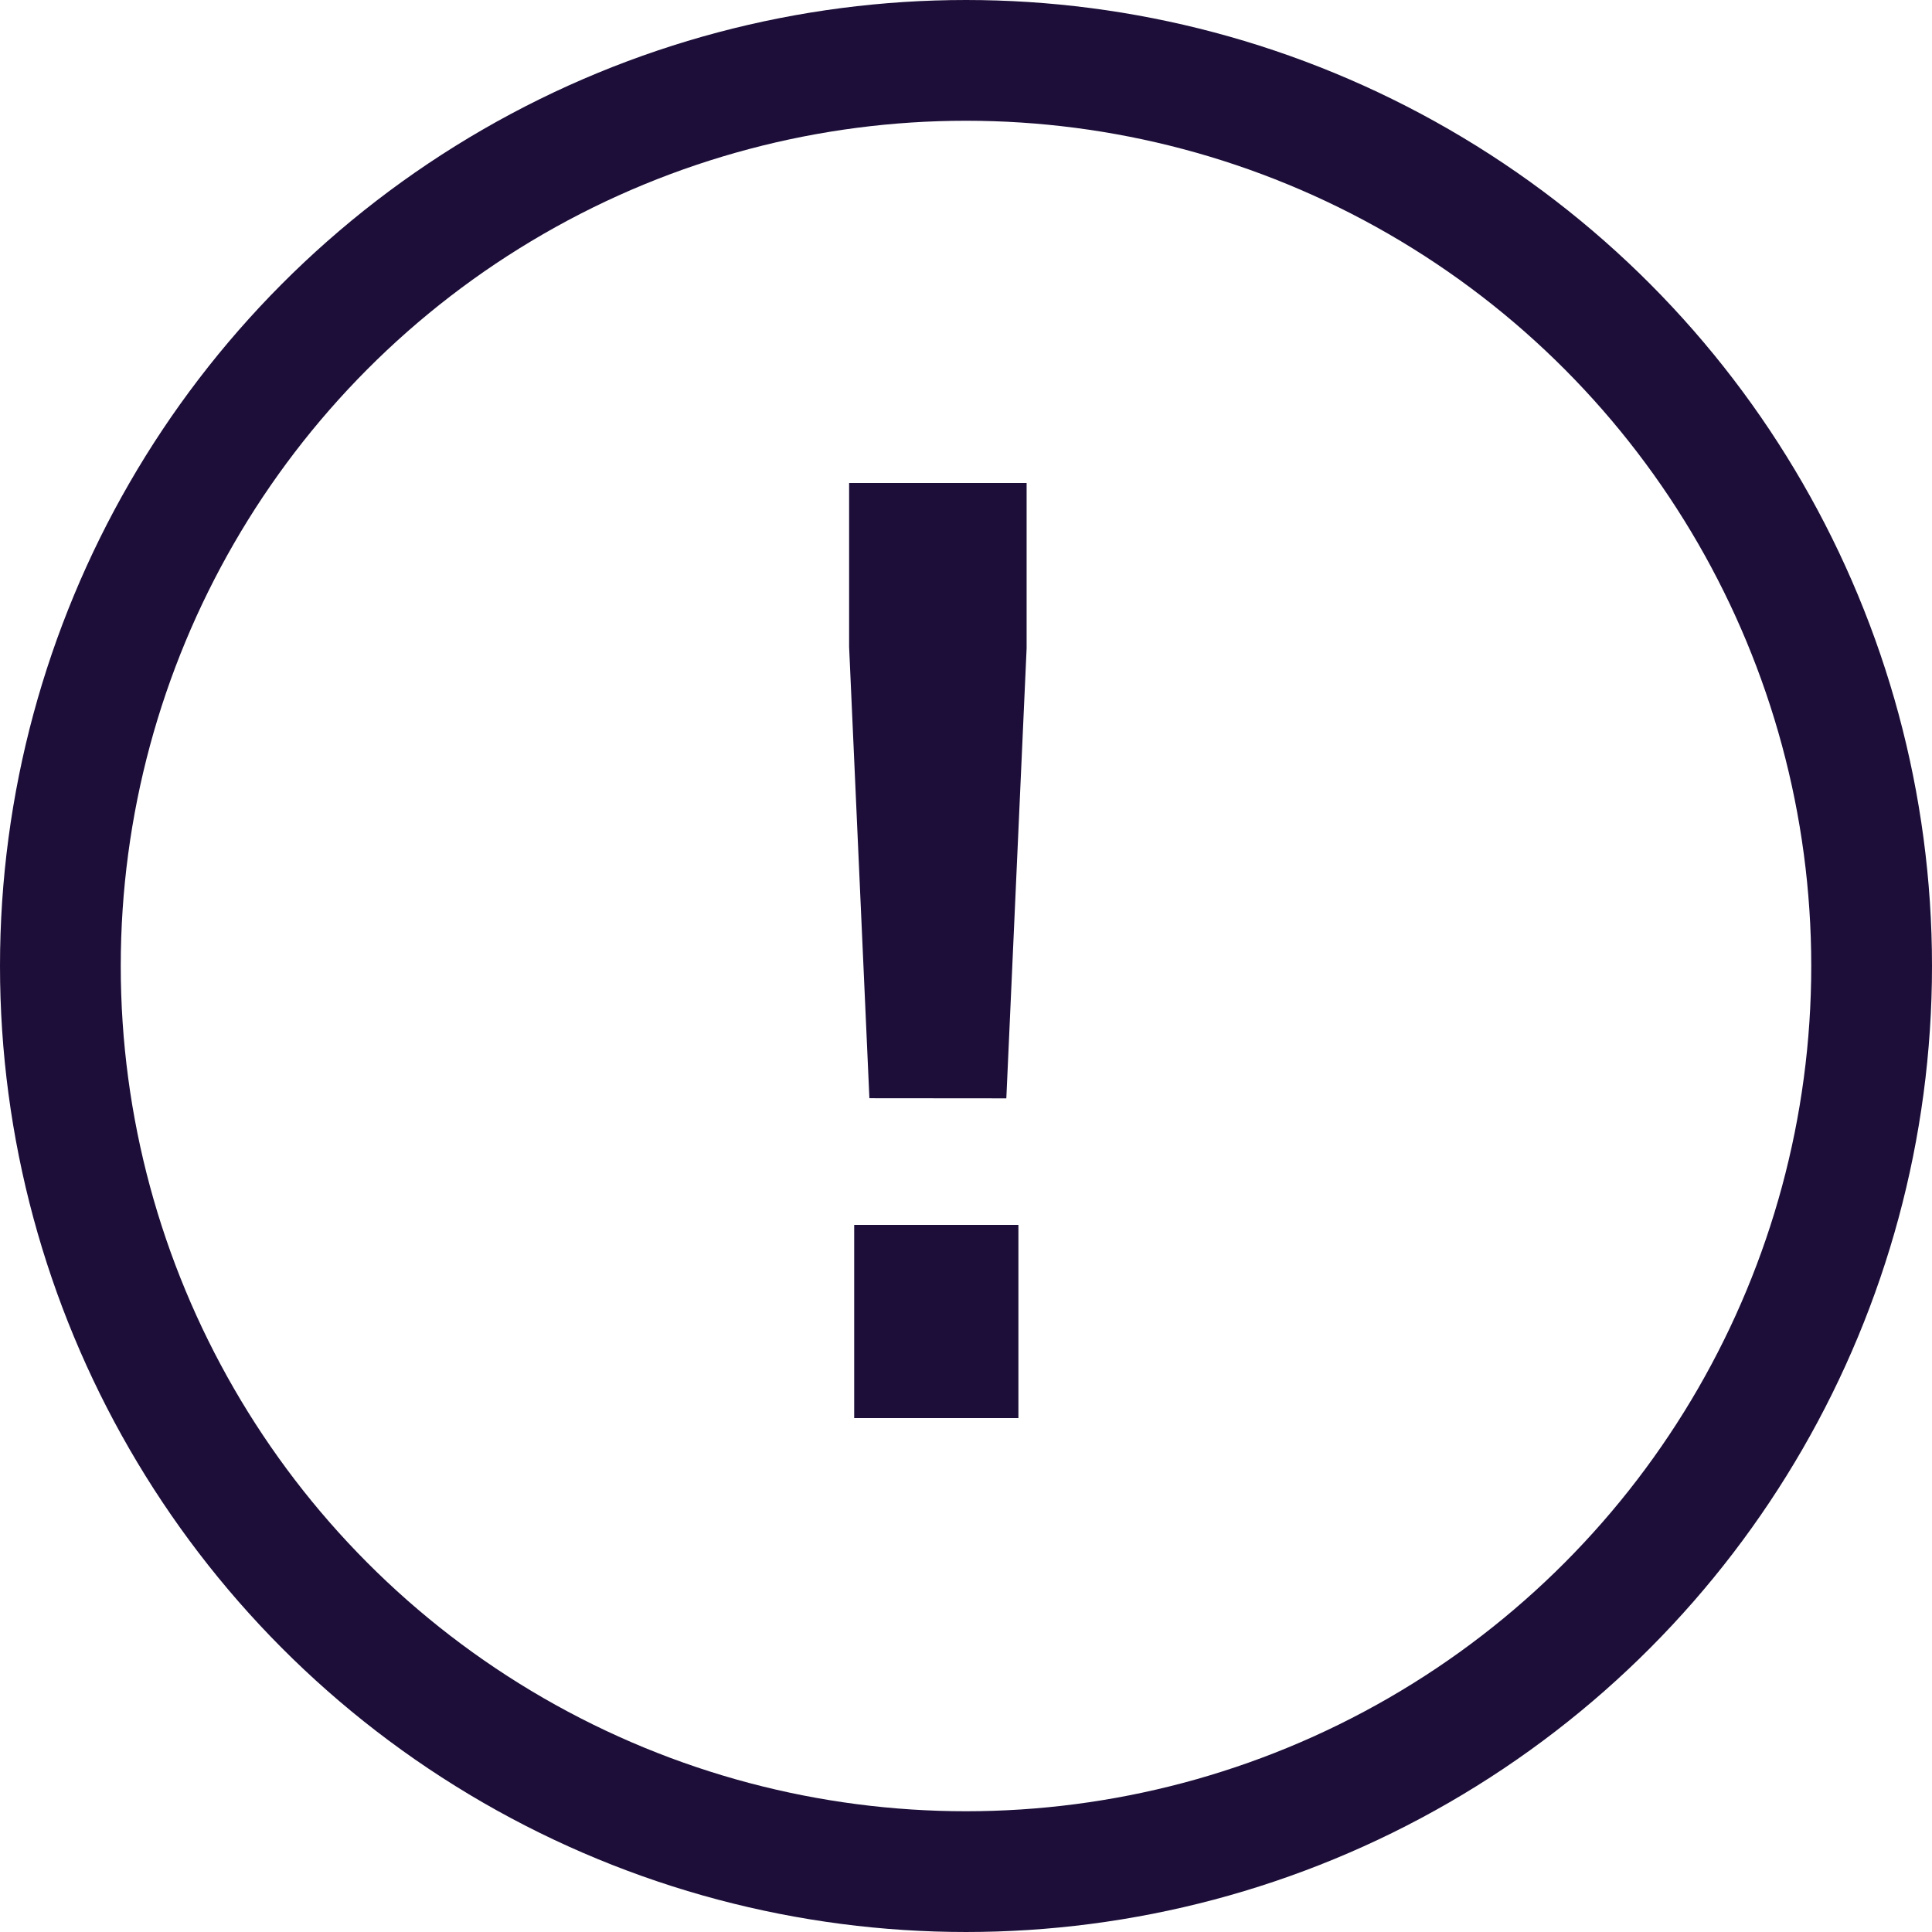 <svg xmlns="http://www.w3.org/2000/svg" width="16" height="16" viewBox="0 0 16 16"><g transform="translate(-10 -15)"><path d="M5.849,5.366l.168-3.727V.27H4.547V1.627l.168,3.738Zm.1,2.648v-1.6H4.589v1.6Z" transform="translate(12.485 18.73)" fill="#1c0e38"/><g transform="translate(10 15)" fill="none" stroke="#1c0e38" stroke-width="1"><circle cx="8" cy="8" r="8" stroke="none"/><circle cx="8" cy="8" r="7.5" fill="none"/></g></g></svg>